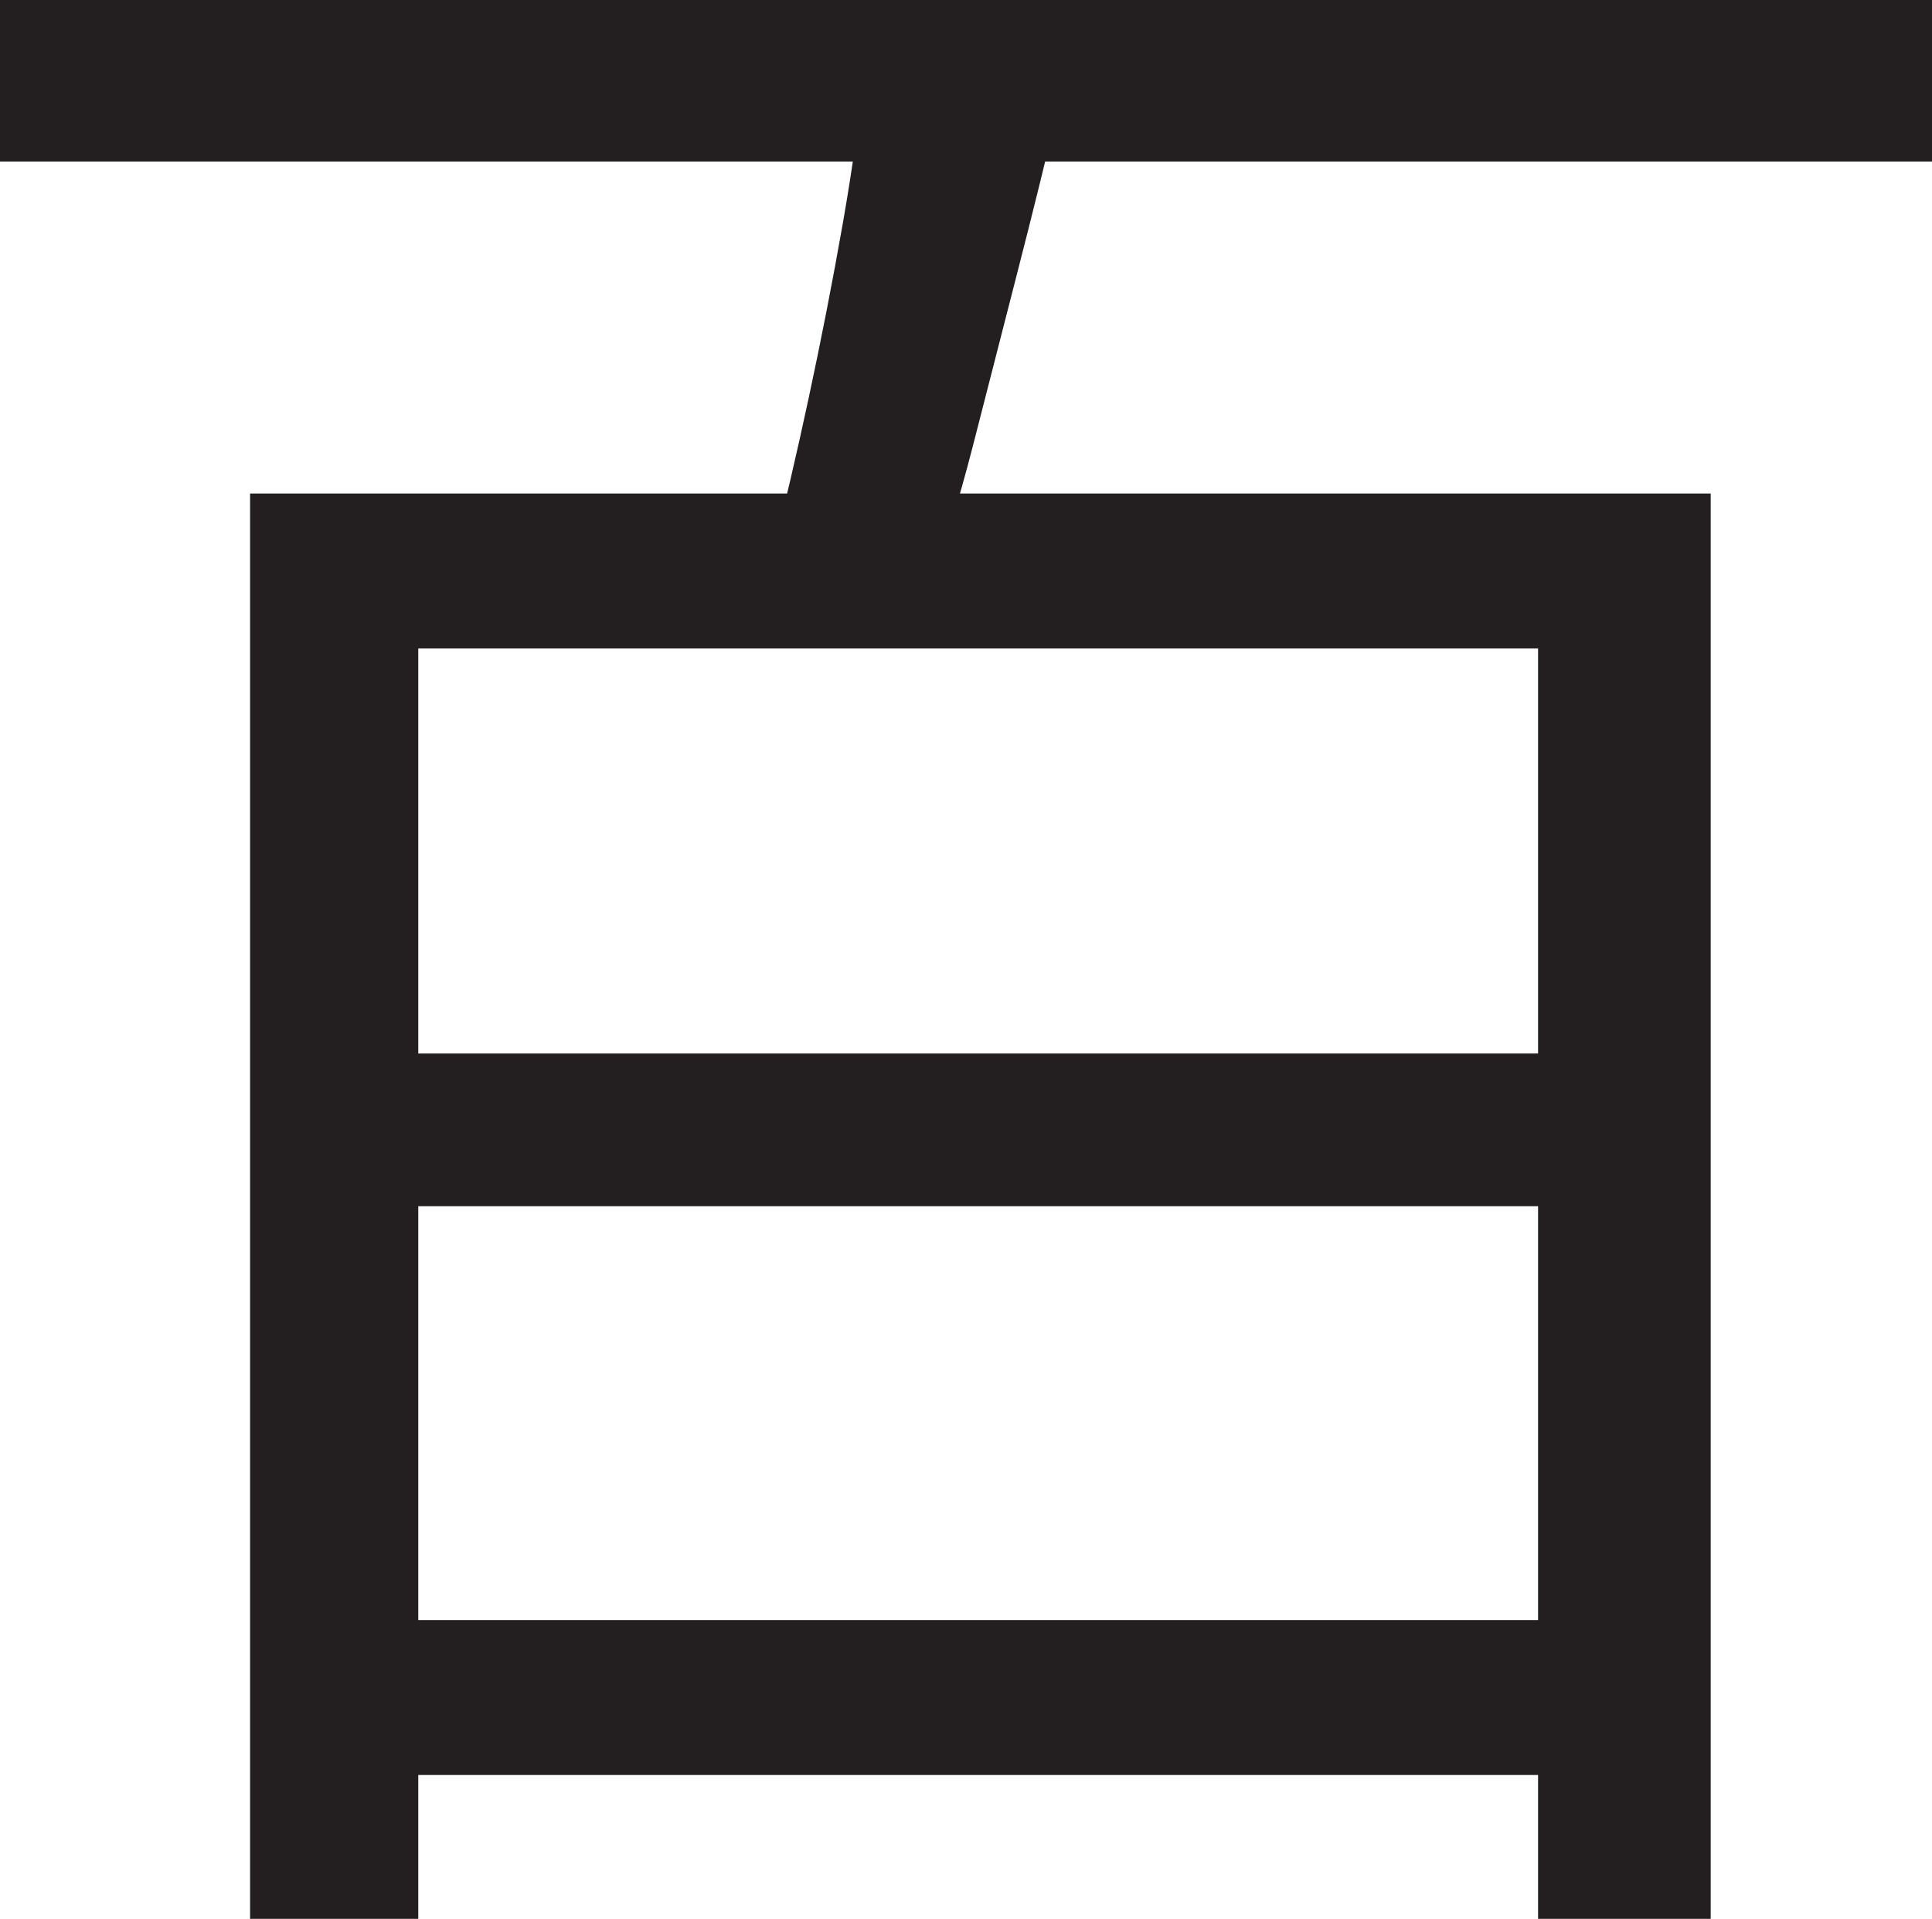 <?xml version="1.0" encoding="UTF-8"?>
<svg id="Layer_1" data-name="Layer 1" xmlns="http://www.w3.org/2000/svg" viewBox="0 0 218.25 216.75">
  <path d="M0,0h218.25v18.25H0V0ZM28.25,55.75h165v161h-19.5V73.25H47.25v143.5h-19V55.75ZM41.5,119h139.75v17.25H41.5v-17.25ZM42,183h137.25v17.5H42v-17.5ZM97.75,6.5l22,4.75c-1.5,6.34-3.12,12.92-4.88,19.75-1.75,6.84-3.42,13.34-5,19.5-1.59,6.17-3.29,11.67-5.12,16.5l-17.5-4.5c1.33-5.16,2.71-11.04,4.12-17.62,1.41-6.58,2.71-13.21,3.88-19.88,1.16-6.66,2-12.83,2.5-18.5Z" style="fill: #231f20; stroke-width: 0px;"/>
</svg>